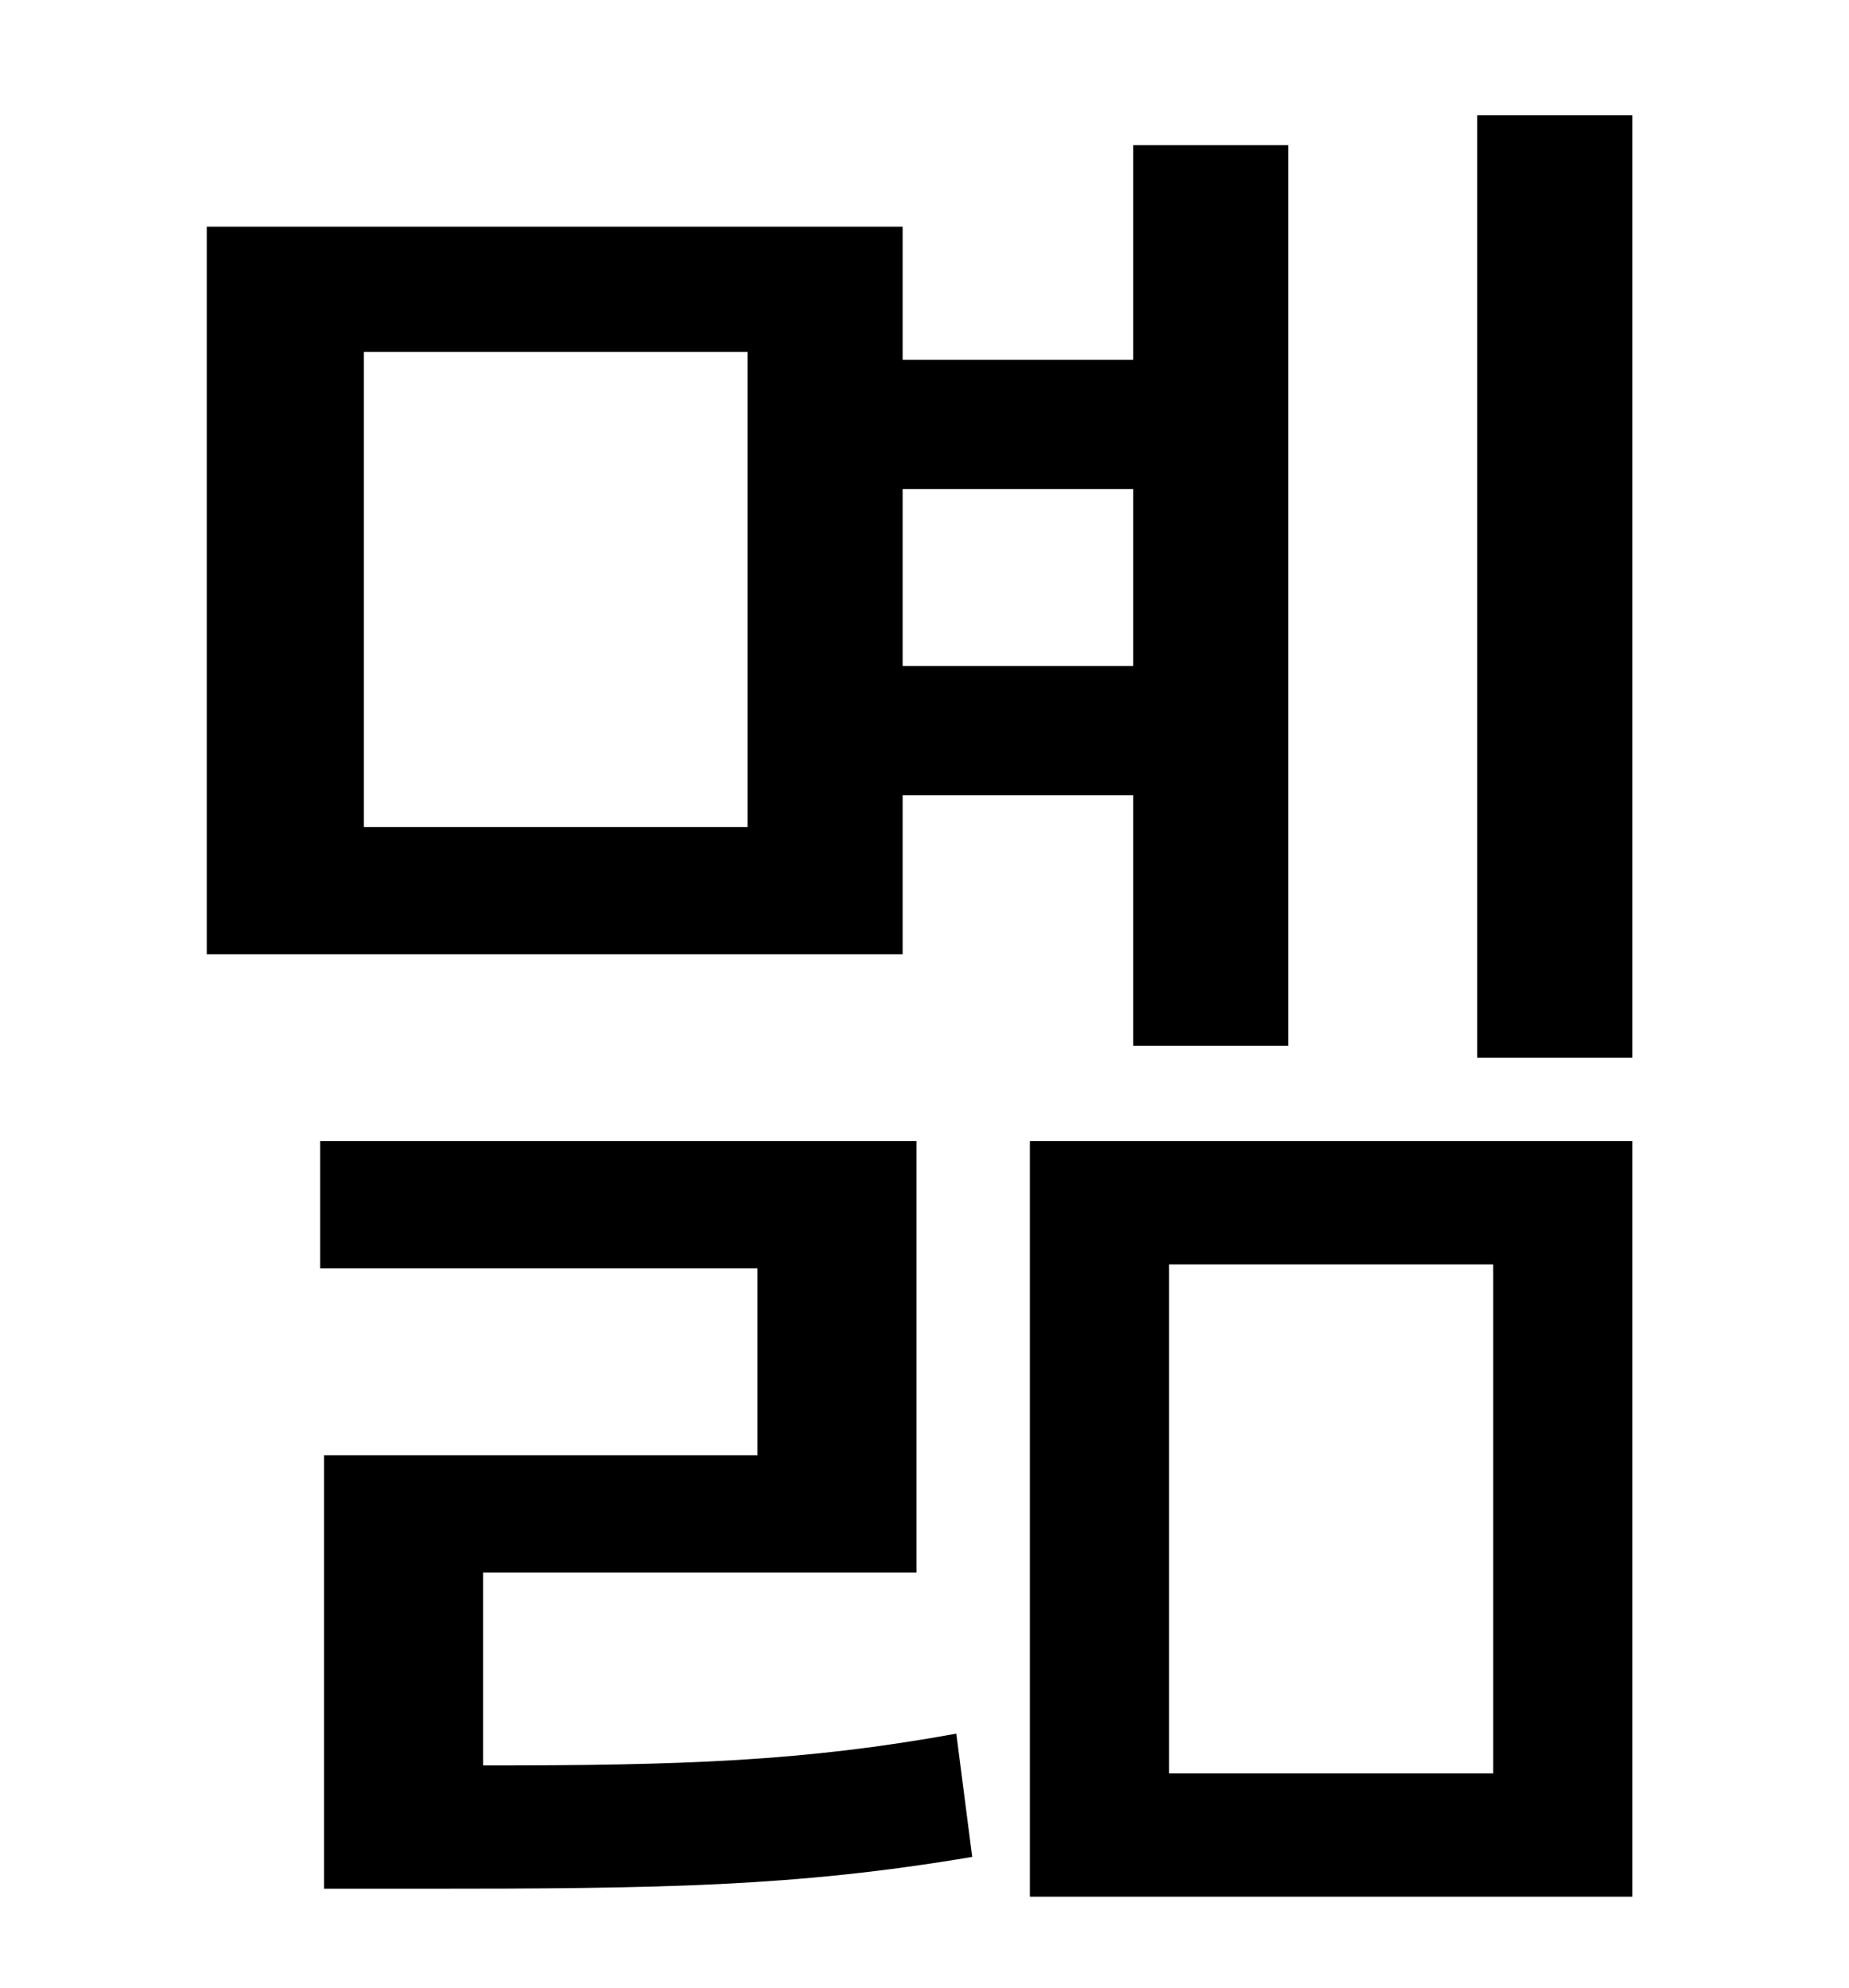 <?xml version="1.0" standalone="no"?>
<!DOCTYPE svg PUBLIC "-//W3C//DTD SVG 1.1//EN" "http://www.w3.org/Graphics/SVG/1.1/DTD/svg11.dtd" >
<svg xmlns="http://www.w3.org/2000/svg" xmlns:xlink="http://www.w3.org/1999/xlink" version="1.1" viewBox="-10 0 930 1000">
   <path fill="currentColor"
d="M366 416v-239h-193v239h193zM560 246h-116v89h116v-89zM444 400v80h-350v-366h350v67h116v-108h78v453h-78v-126h-116zM233 791v97c100 0 161 -2 238 -16l8 62c-89 15 -156 16 -277 16h-49v-218h218v-94h-220v-64h300v217h-218zM578 636v256h163v-256h-163zM508 954v-380
h303v380h-303zM733 58h78v474h-78v-474z" />
</svg>
